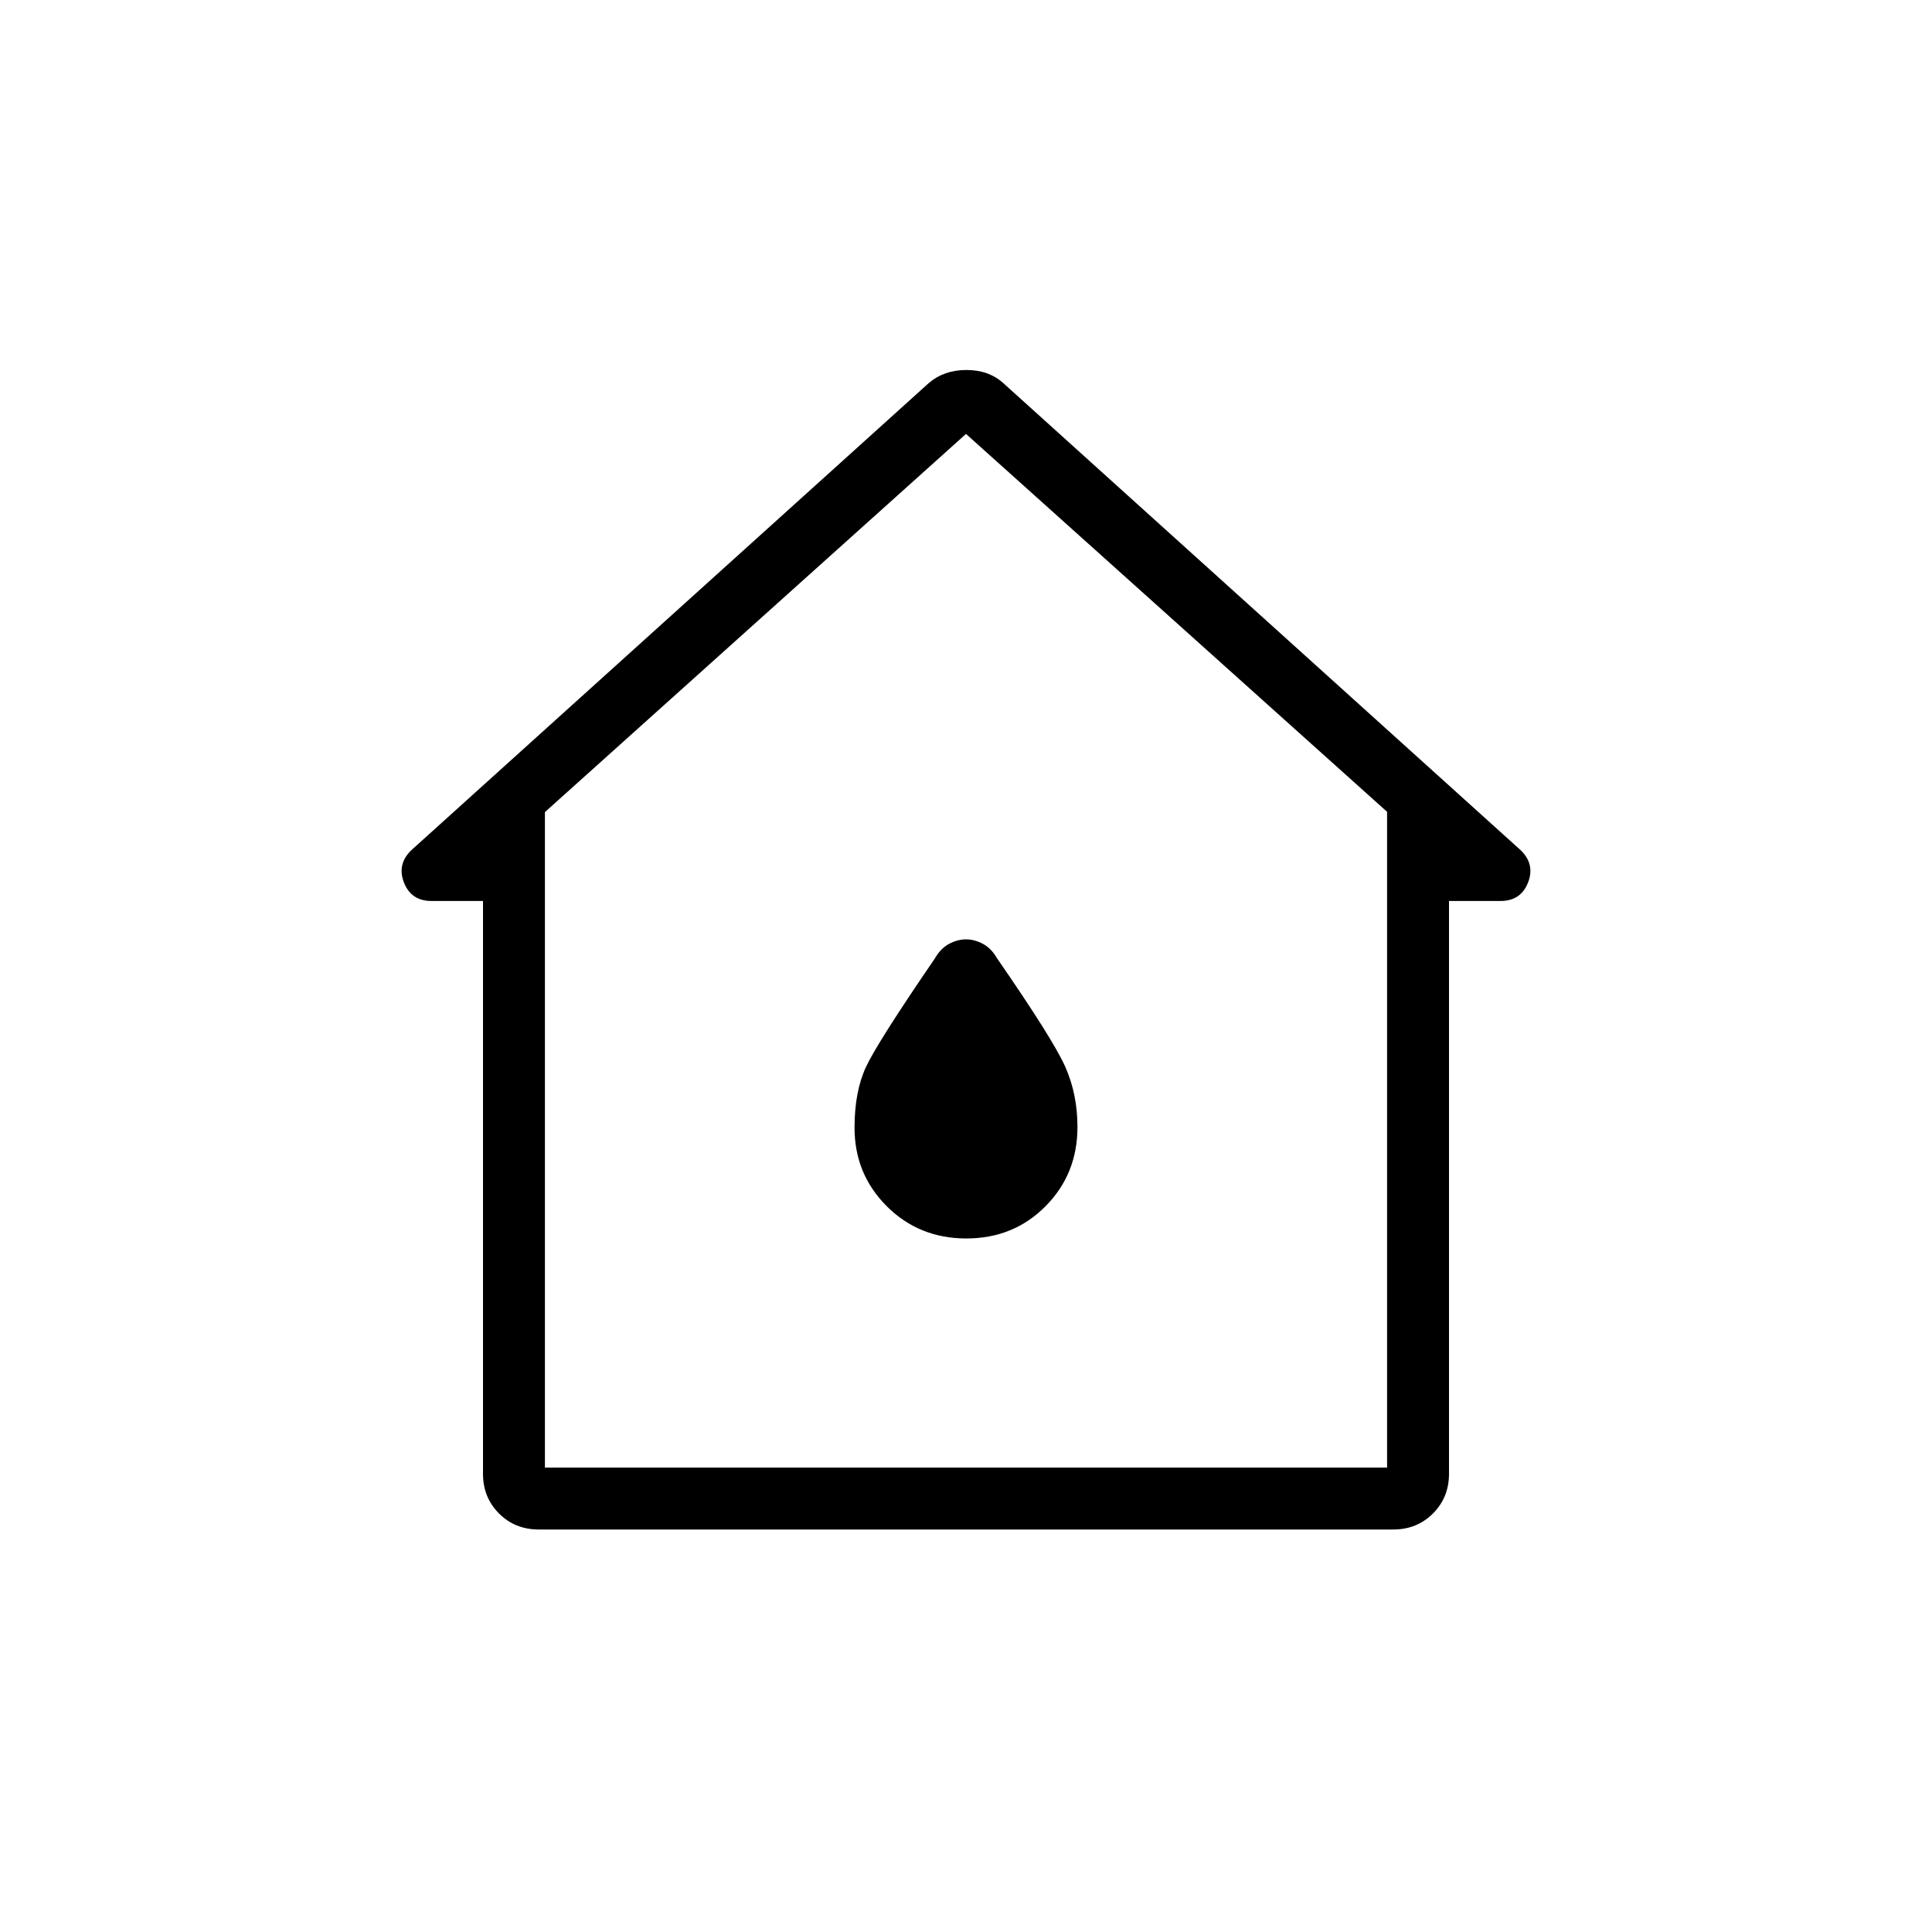 <svg xmlns="http://www.w3.org/2000/svg" width="48" height="48" viewBox="0 96 960 960"><path d="M267.692 856q-11.769 0-19.731-7.961Q240 840.077 240 828.308V543.693h-25.616q-10.051 0-13.641-9.116-3.59-9.115 3.641-16.115l257.154-232.155q7.596-6.461 18.644-6.461 11.049 0 18.28 6.461l257.154 232.155q7.231 7 3.641 16.115-3.59 9.116-13.641 9.116H720v284.615q0 11.769-7.961 19.731Q704.077 856 692.308 856H267.692Zm3.077-30.769h418.462V499.385L480 311.615 270.769 499.523v325.708ZM480 568.308Zm.15 143.077q23.465 0 39.35-15.991 15.885-15.99 15.885-39.394 0-16.285-6.077-29.95t-33.846-53.819q-2.869-5-7.05-7.231-4.181-2.231-8.412-2.231-4.231 0-8.412 2.231-4.181 2.231-7.05 7.231-28.538 41.692-34.23 53.923-5.693 12.231-5.693 30.17 0 23.08 16.035 39.07 16.034 15.991 39.5 15.991Z"/></svg>